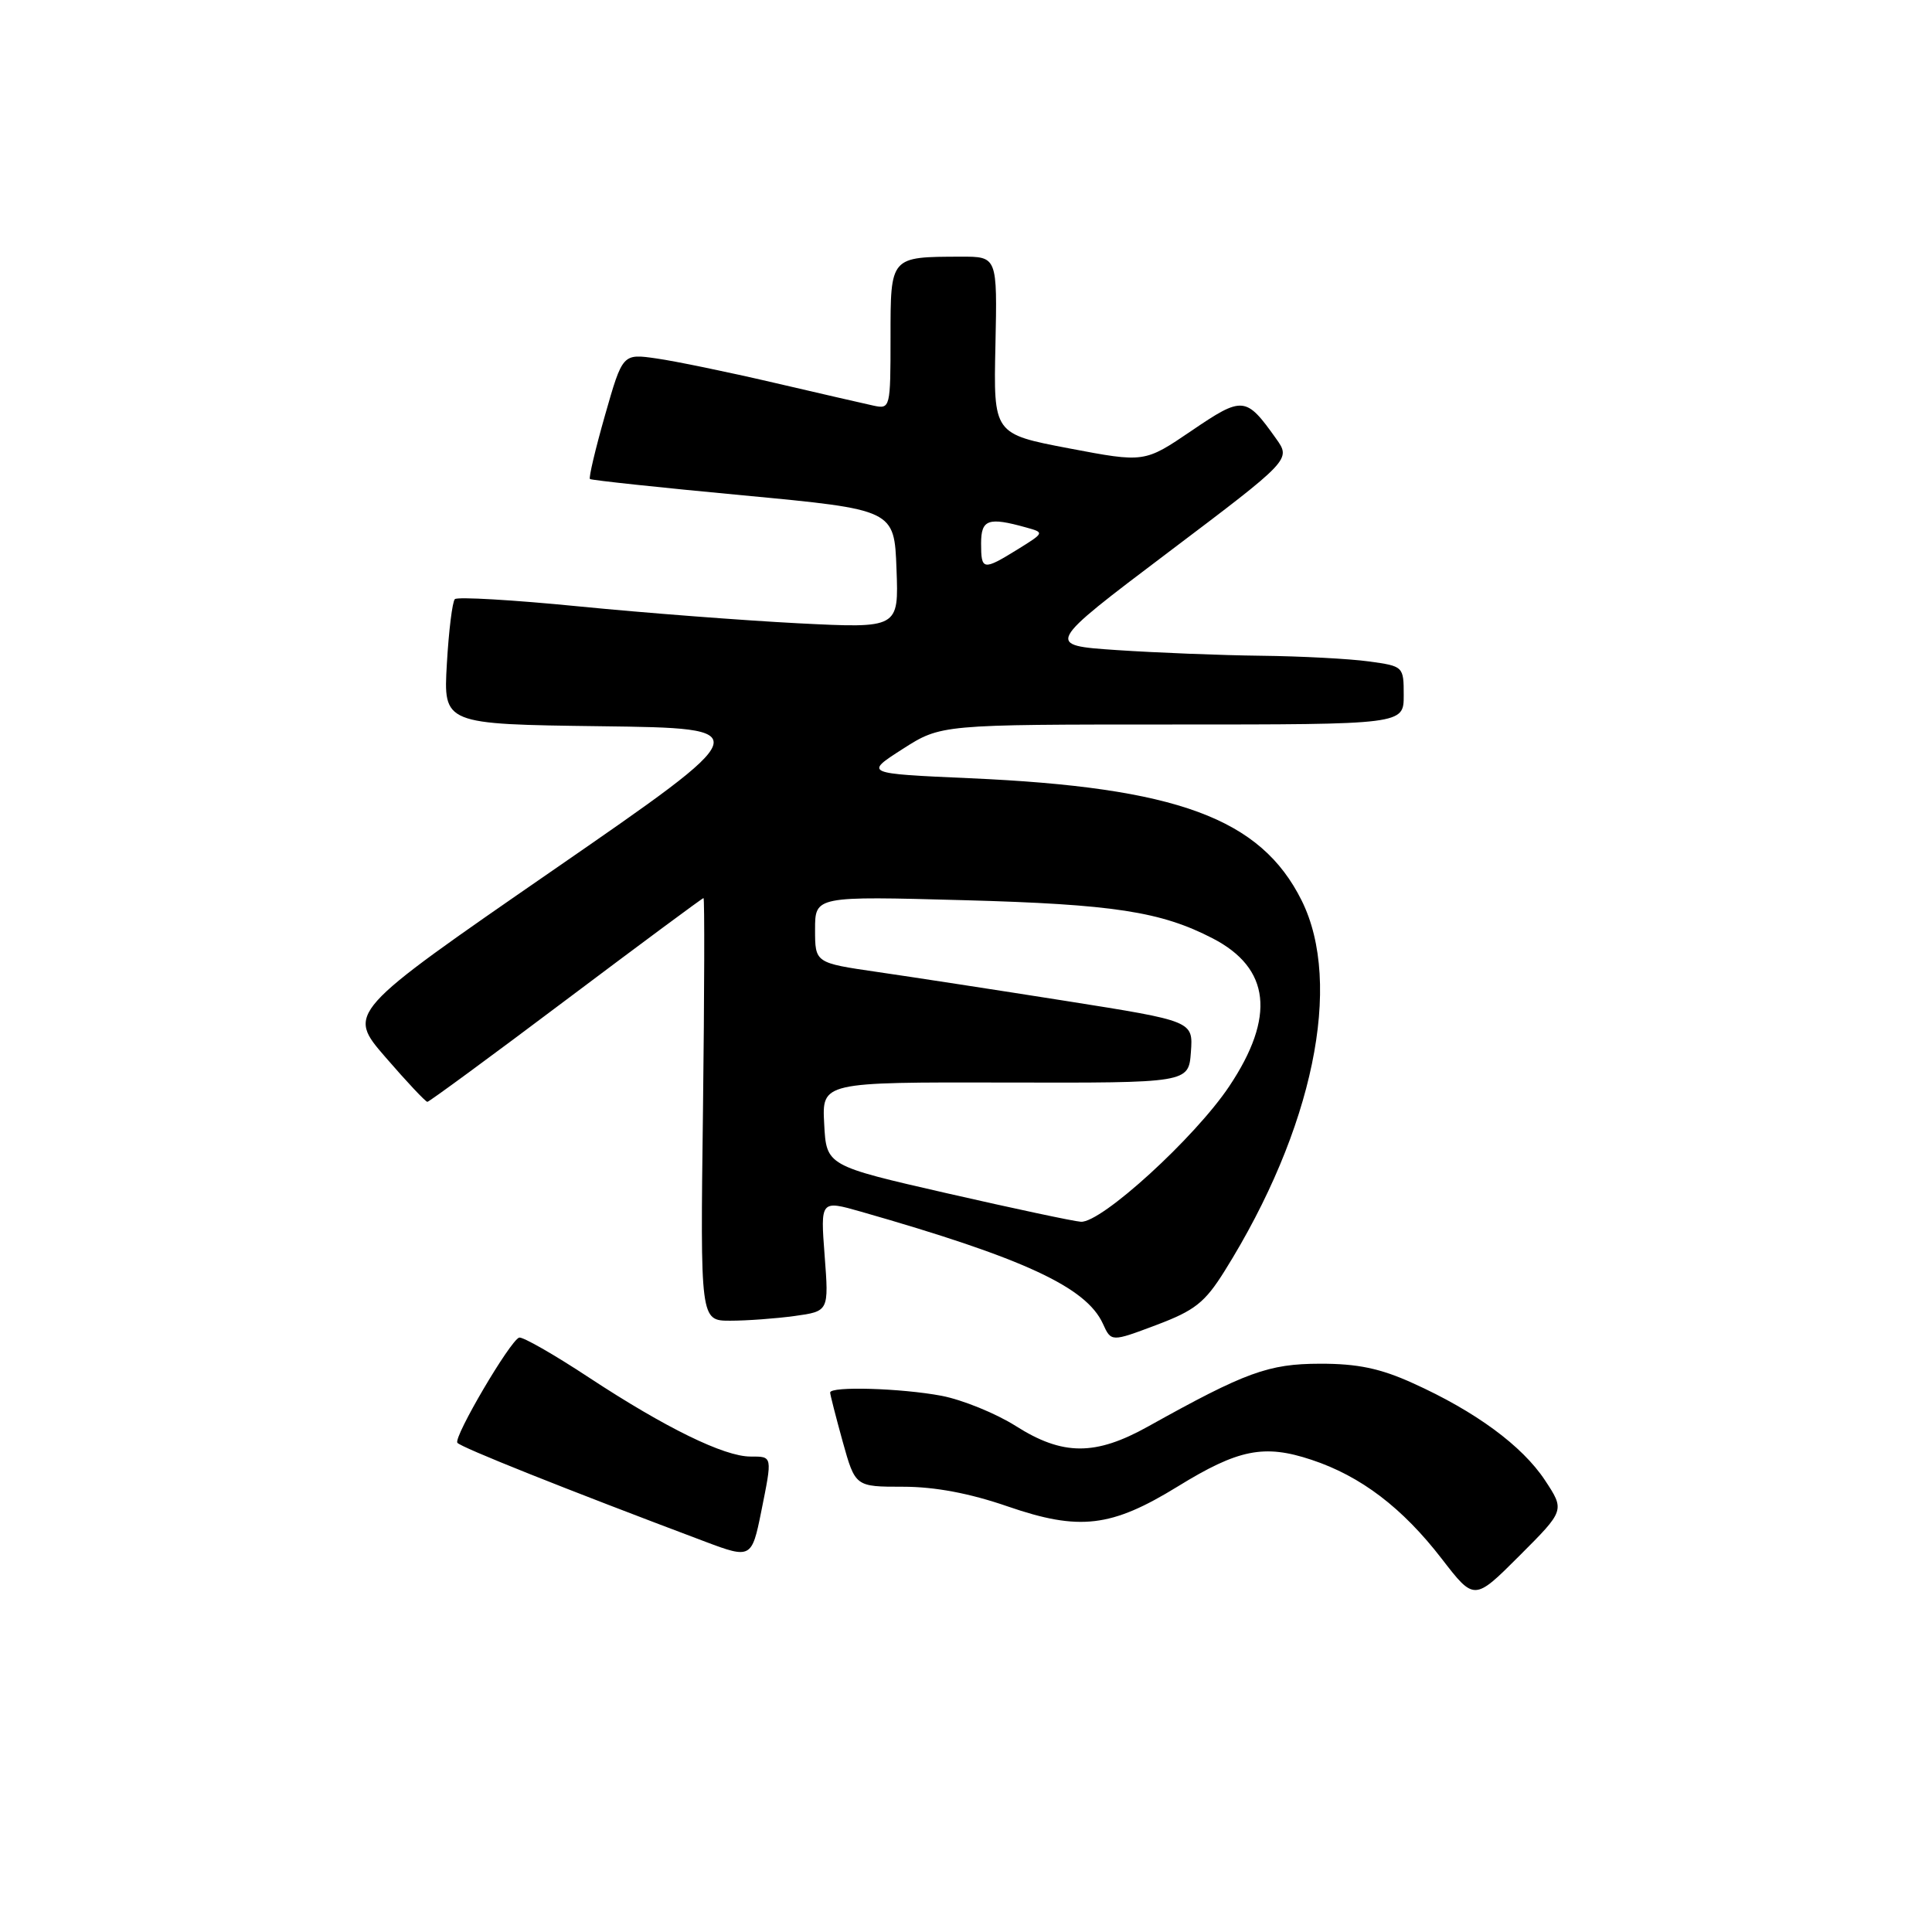 <?xml version="1.0" encoding="UTF-8" standalone="no"?>
<!DOCTYPE svg PUBLIC "-//W3C//DTD SVG 1.1//EN" "http://www.w3.org/Graphics/SVG/1.1/DTD/svg11.dtd" >
<svg xmlns="http://www.w3.org/2000/svg" xmlns:xlink="http://www.w3.org/1999/xlink" version="1.1" viewBox="0 0 256 256">
 <g >
 <path fill="currentColor"
d=" M 204.71 196.13 C 201.69 191.57 195.51 187.02 187.22 183.28 C 182.91 181.32 179.88 180.69 174.91 180.70 C 168.07 180.71 165.04 181.82 152.14 189.01 C 145.13 192.92 140.81 192.90 134.59 188.95 C 131.95 187.28 127.52 185.48 124.76 184.95 C 119.40 183.94 110.00 183.66 110.00 184.52 C 110.00 184.80 110.75 187.72 111.66 191.02 C 113.33 197.00 113.33 197.00 119.66 197.00 C 123.88 197.00 128.50 197.87 133.53 199.61 C 143.02 202.88 147.24 202.39 156.05 196.97 C 164.09 192.02 167.50 191.34 173.78 193.43 C 180.31 195.59 185.83 199.79 191.05 206.56 C 195.35 212.13 195.35 212.13 201.35 206.13 C 207.35 200.13 207.35 200.13 204.71 196.13 Z  M 100.86 200.33 C 102.36 192.86 102.39 193.00 99.44 193.00 C 95.95 193.00 88.17 189.19 78.04 182.53 C 73.40 179.47 69.23 177.09 68.79 177.24 C 67.59 177.64 60.11 190.37 60.60 191.17 C 60.96 191.74 74.86 197.29 93.50 204.30 C 99.47 206.55 99.63 206.46 100.86 200.33 Z  M 162.27 168.41 C 173.99 149.66 177.99 130.39 172.47 119.31 C 167.04 108.42 155.96 104.33 128.51 103.12 C 114.53 102.50 114.53 102.50 119.60 99.25 C 124.68 96.00 124.68 96.00 155.34 96.00 C 186.00 96.00 186.00 96.00 186.00 92.14 C 186.00 88.30 185.97 88.27 181.36 87.64 C 178.81 87.29 172.40 86.95 167.11 86.89 C 161.82 86.83 153.22 86.49 148.00 86.14 C 138.50 85.50 138.50 85.50 154.78 73.20 C 171.07 60.90 171.07 60.90 169.08 58.11 C 165.09 52.50 164.68 52.46 157.88 57.08 C 151.65 61.31 151.65 61.31 141.65 59.41 C 131.64 57.50 131.64 57.50 131.90 45.75 C 132.15 34.00 132.15 34.00 127.32 34.01 C 117.92 34.04 118.00 33.94 118.00 44.73 C 118.00 54.06 117.96 54.22 115.75 53.75 C 114.51 53.48 108.55 52.11 102.50 50.70 C 96.45 49.29 89.47 47.85 87.00 47.50 C 82.50 46.85 82.50 46.85 80.17 55.01 C 78.89 59.50 77.99 63.31 78.17 63.47 C 78.35 63.63 87.50 64.61 98.50 65.64 C 118.50 67.53 118.50 67.53 118.79 75.39 C 119.09 83.26 119.09 83.26 105.79 82.59 C 98.48 82.21 85.39 81.21 76.69 80.35 C 67.99 79.49 60.61 79.06 60.27 79.39 C 59.94 79.72 59.46 83.59 59.21 87.98 C 58.75 95.96 58.75 95.96 79.62 96.23 C 100.50 96.50 100.50 96.50 73.23 115.34 C 45.96 134.18 45.96 134.18 51.08 140.09 C 53.89 143.34 56.39 146.00 56.63 146.00 C 56.86 146.00 65.13 139.93 75.00 132.50 C 84.87 125.08 93.07 119.00 93.22 119.00 C 93.37 119.00 93.34 131.60 93.15 147.00 C 92.79 175.00 92.79 175.00 96.76 175.00 C 98.94 175.00 102.77 174.72 105.27 174.38 C 109.83 173.75 109.83 173.75 109.27 166.39 C 108.71 159.02 108.71 159.02 114.11 160.56 C 135.65 166.72 143.93 170.55 146.14 175.40 C 147.24 177.82 147.24 177.82 153.22 175.57 C 158.32 173.65 159.65 172.60 162.27 168.41 Z  M 125.50 158.12 C 109.50 154.46 109.50 154.46 109.21 148.93 C 108.91 143.39 108.91 143.39 133.21 143.44 C 157.50 143.50 157.50 143.50 157.80 139.40 C 158.10 135.30 158.10 135.30 141.30 132.64 C 132.06 131.18 120.79 129.45 116.25 128.79 C 108.00 127.59 108.00 127.59 108.00 123.17 C 108.00 118.74 108.00 118.74 127.75 119.28 C 147.53 119.82 153.83 120.79 160.69 124.34 C 168.32 128.29 169.04 134.72 162.88 143.94 C 158.34 150.74 145.94 162.06 143.22 161.89 C 142.28 161.83 134.30 160.13 125.50 158.12 Z  M 130.00 72.00 C 130.00 68.82 130.95 68.49 135.96 69.89 C 138.41 70.57 138.41 70.58 134.85 72.79 C 130.25 75.63 130.00 75.59 130.00 72.00 Z "/>
</g>
</svg>